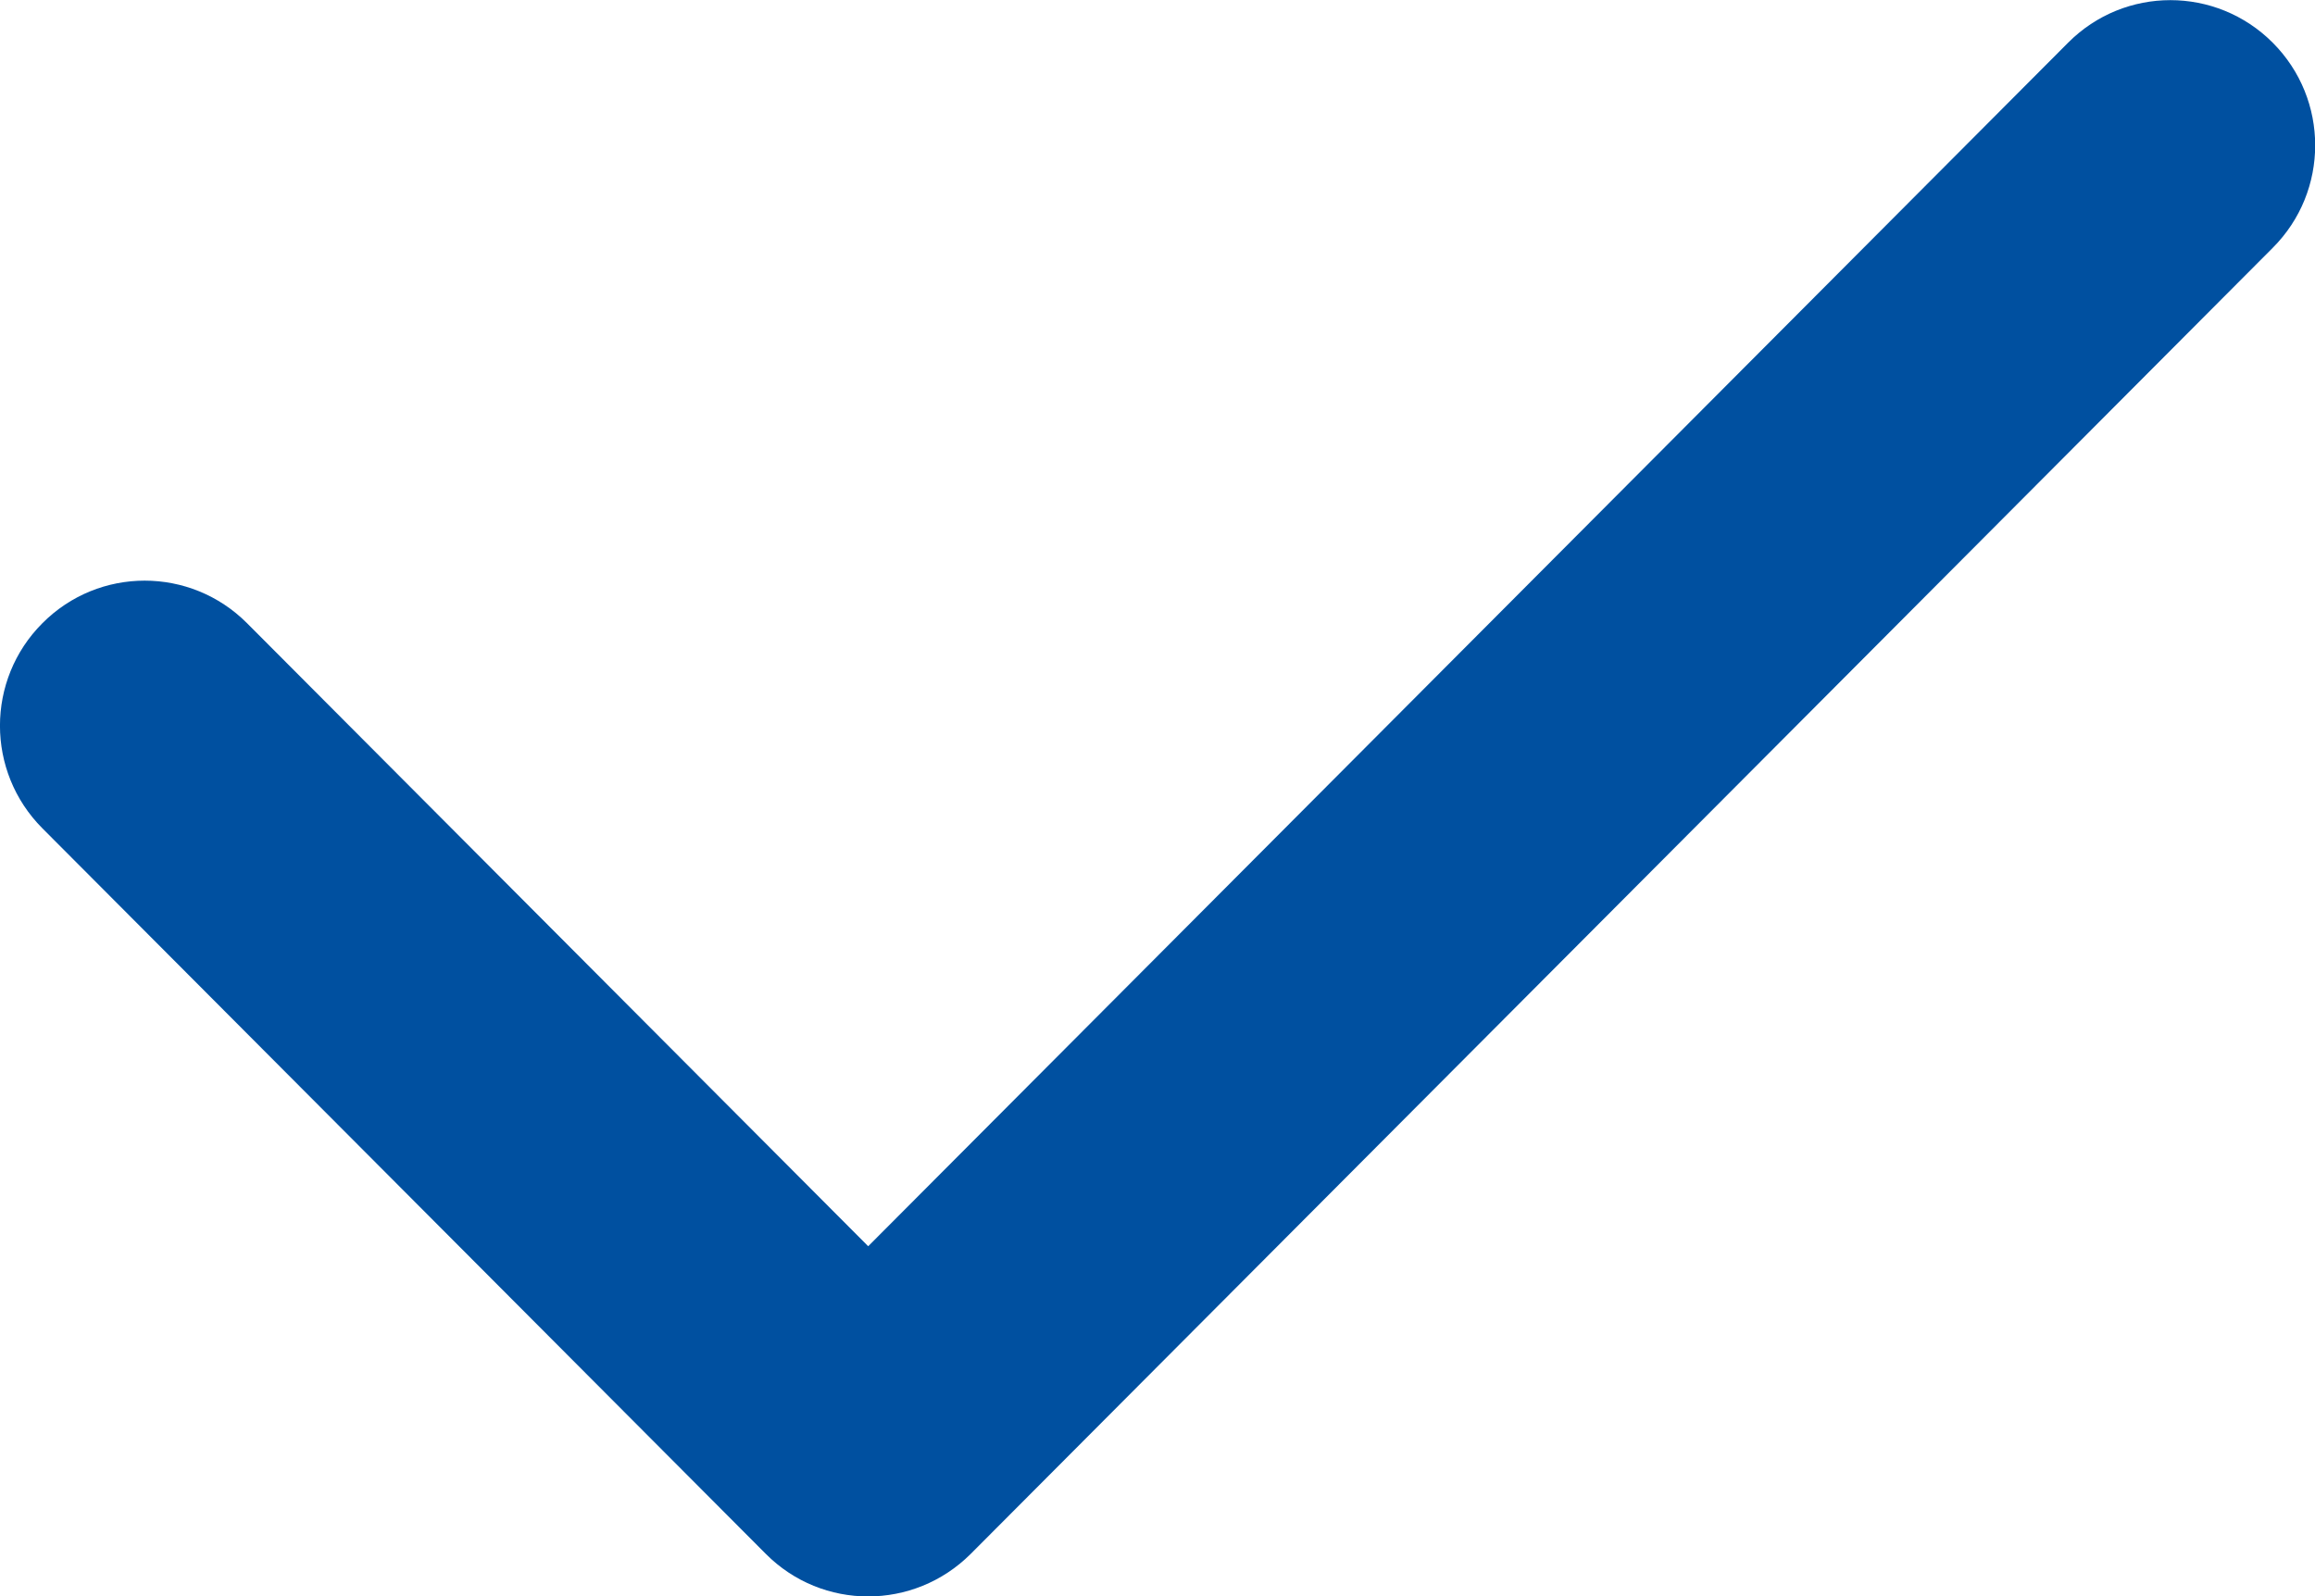 <?xml version="1.0" encoding="utf-8"?>
<!-- Generator: Adobe Illustrator 17.0.0, SVG Export Plug-In . SVG Version: 6.00 Build 0)  -->
<!DOCTYPE svg PUBLIC "-//W3C//DTD SVG 1.1//EN" "http://www.w3.org/Graphics/SVG/1.1/DTD/svg11.dtd">
<svg version="1.1" id="Livello_1" xmlns="http://www.w3.org/2000/svg" xmlns:xlink="http://www.w3.org/1999/xlink" x="0px" y="0px"
	 width="15.828px" height="10.918px" viewBox="0 0 15.828 10.918" enable-background="new 0 0 15.828 10.918" xml:space="preserve">
<path fill="#0050A0" d="M5.935,10.918c-0.253,0-0.506-0.097-0.699-0.291L0.29,5.665c-0.387-0.388-0.387-1.016,0-1.403
	c0.386-0.388,1.012-0.388,1.399,0l4.247,4.261l8.204-8.231c0.386-0.388,1.012-0.388,1.399,0s0.387,1.016,0,1.403l-8.903,8.933
	C6.442,10.821,6.189,10.918,5.935,10.918z"/>
</svg>
